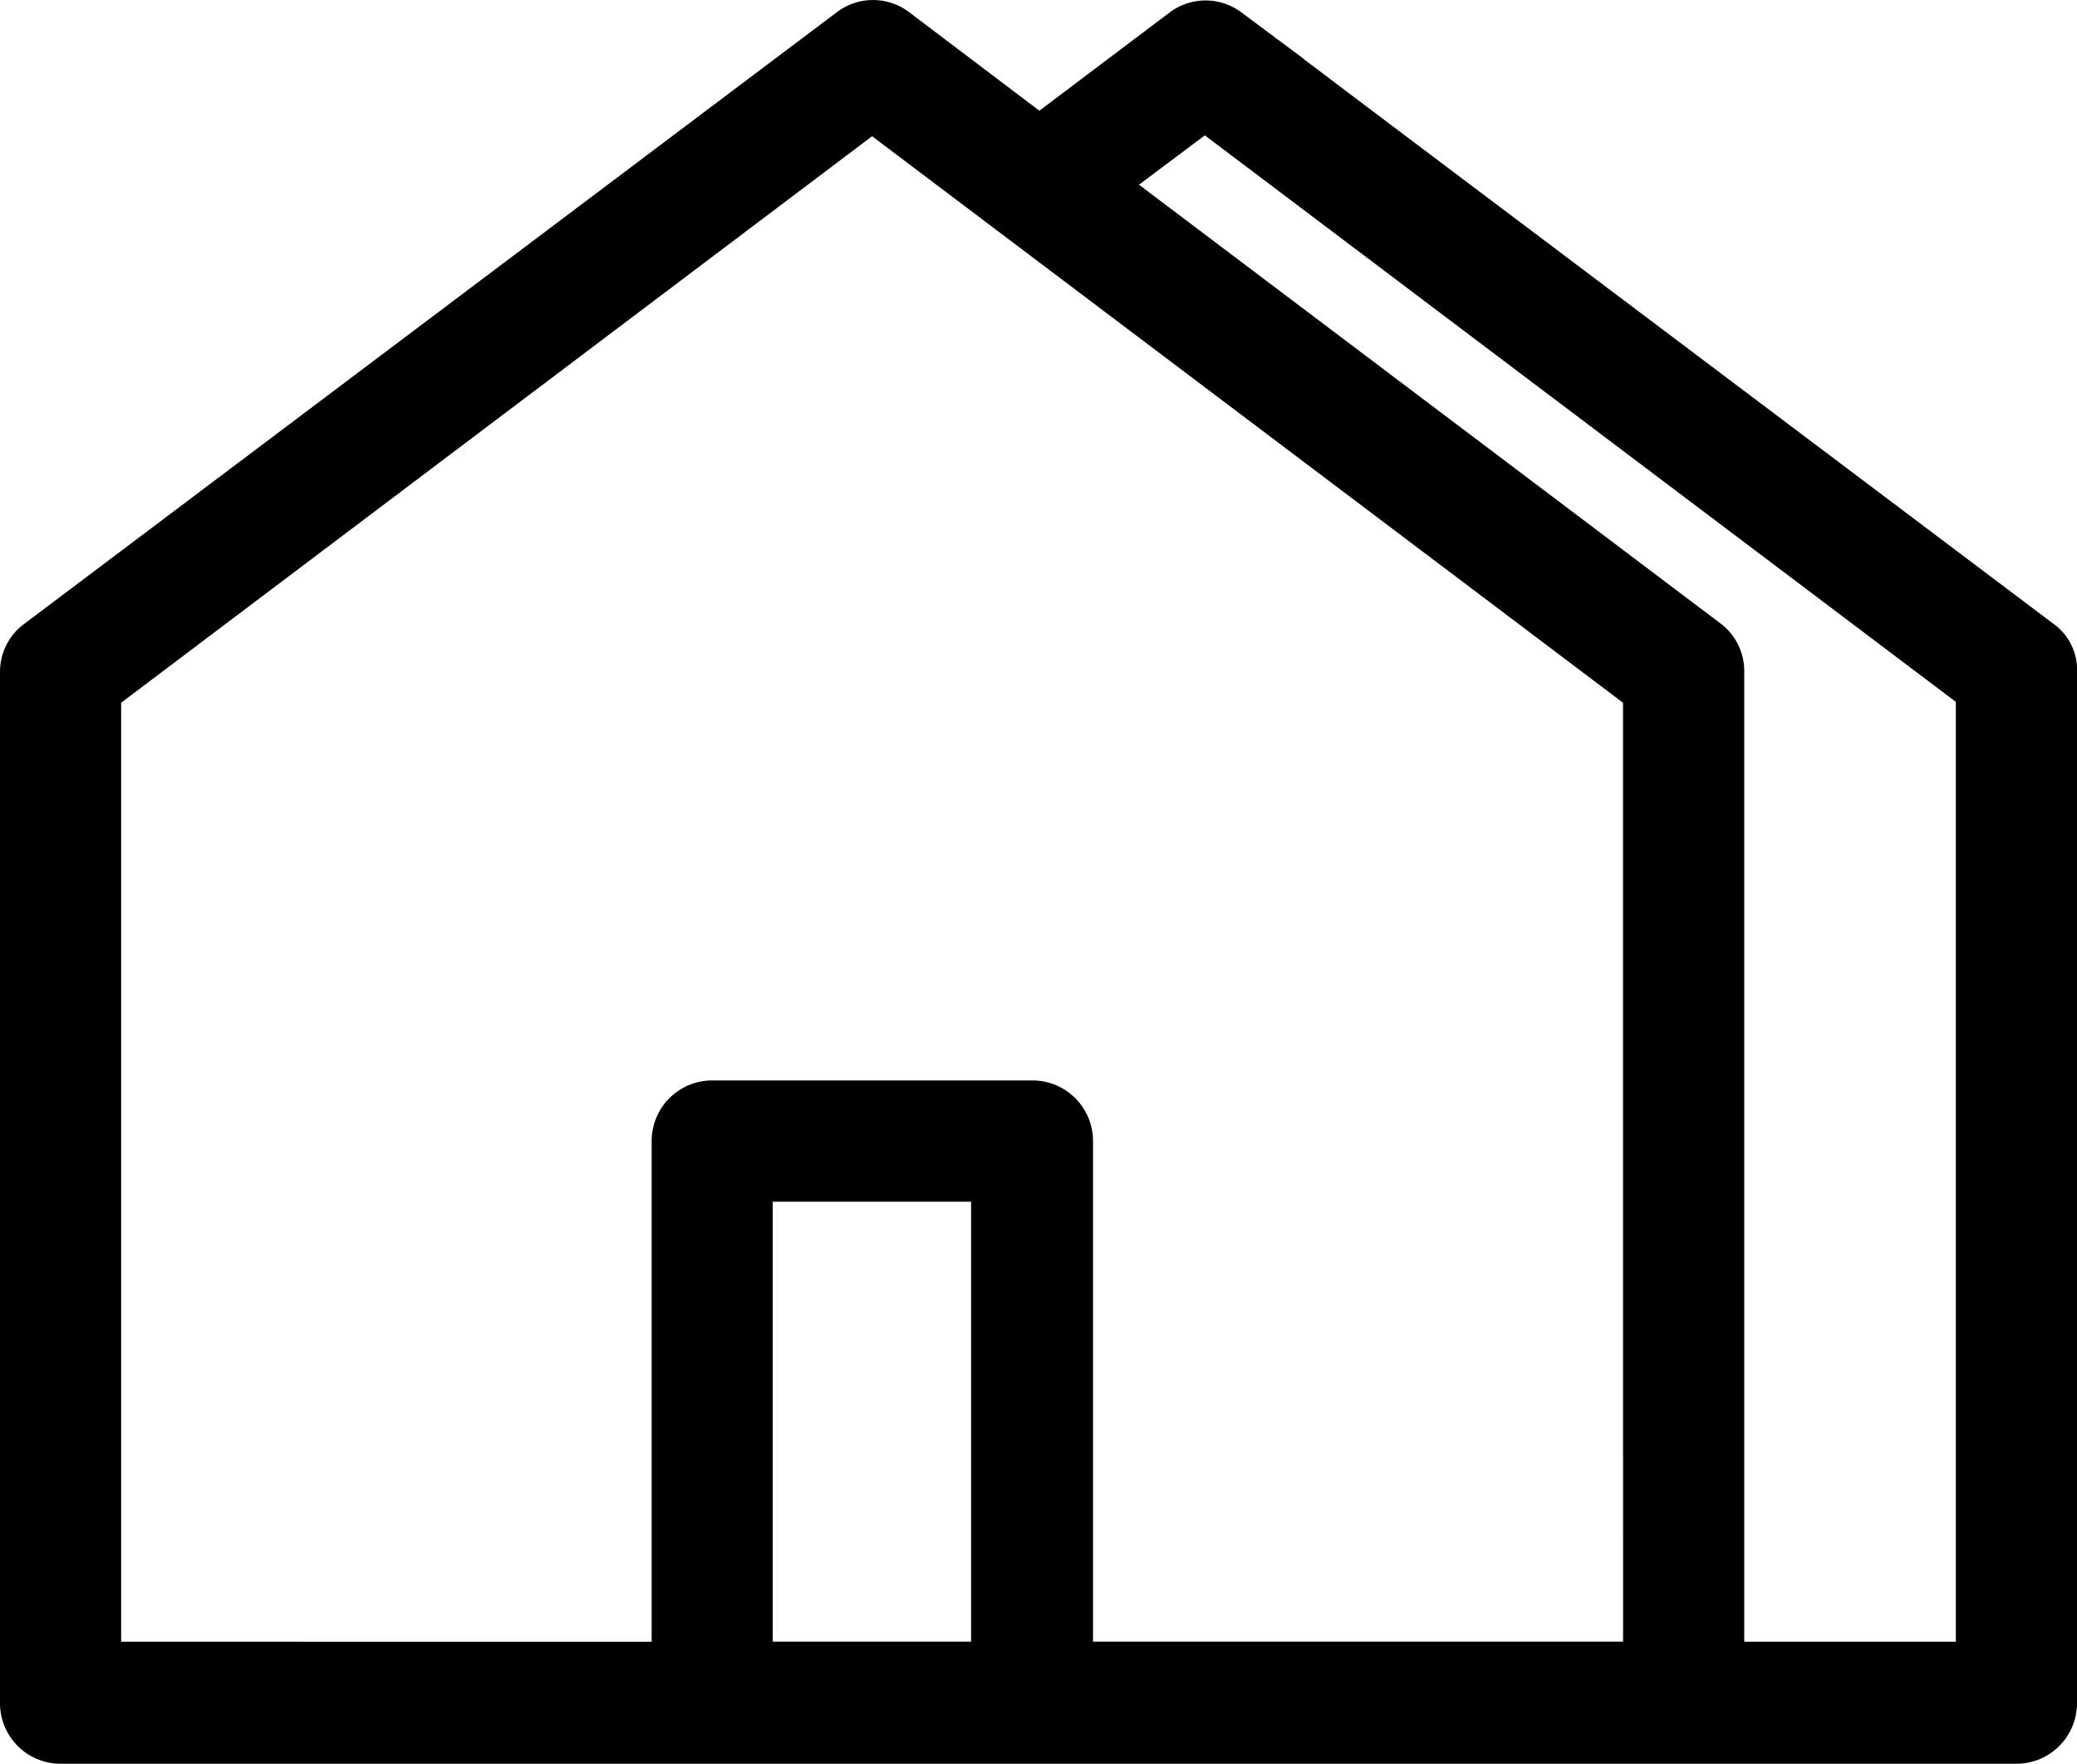 <svg xmlns="http://www.w3.org/2000/svg" viewBox="0 0 24 20.379" width='24'>
    <path id="Path_308" d="M23.729 7.283l-7.836-5.9-.821-.62-.01-.01-.711-.53a.691.691 0 0 0-.841 0l-1.5 1.131L10.508.218a.691.691 0 0 0-.841 0L.28 7.283a.688.688 0 0 0-.28.56v11.91a.7.7 0 0 0 .7.7h22.6a.7.7 0 0 0 .7-.7V7.844a.653.653 0 0 0-.271-.561zm-12.5 11.759h-2.3v-5.083h2.292v5.084zm7.526 0H12.63v-5.784a.7.7 0 0 0-.7-.7h-3.7a.7.7 0 0 0-.7.7v5.785H1.4V8.194l8.677-6.545 8.677 6.545zm1.4 0V7.834a.688.688 0 0 0-.28-.56l-6.714-5.065.761-.57L22.6 8.184v10.859h-2.444z" class="cls-1" data-name="Path 308" transform="translate(0 -.075)"/>
</svg>
